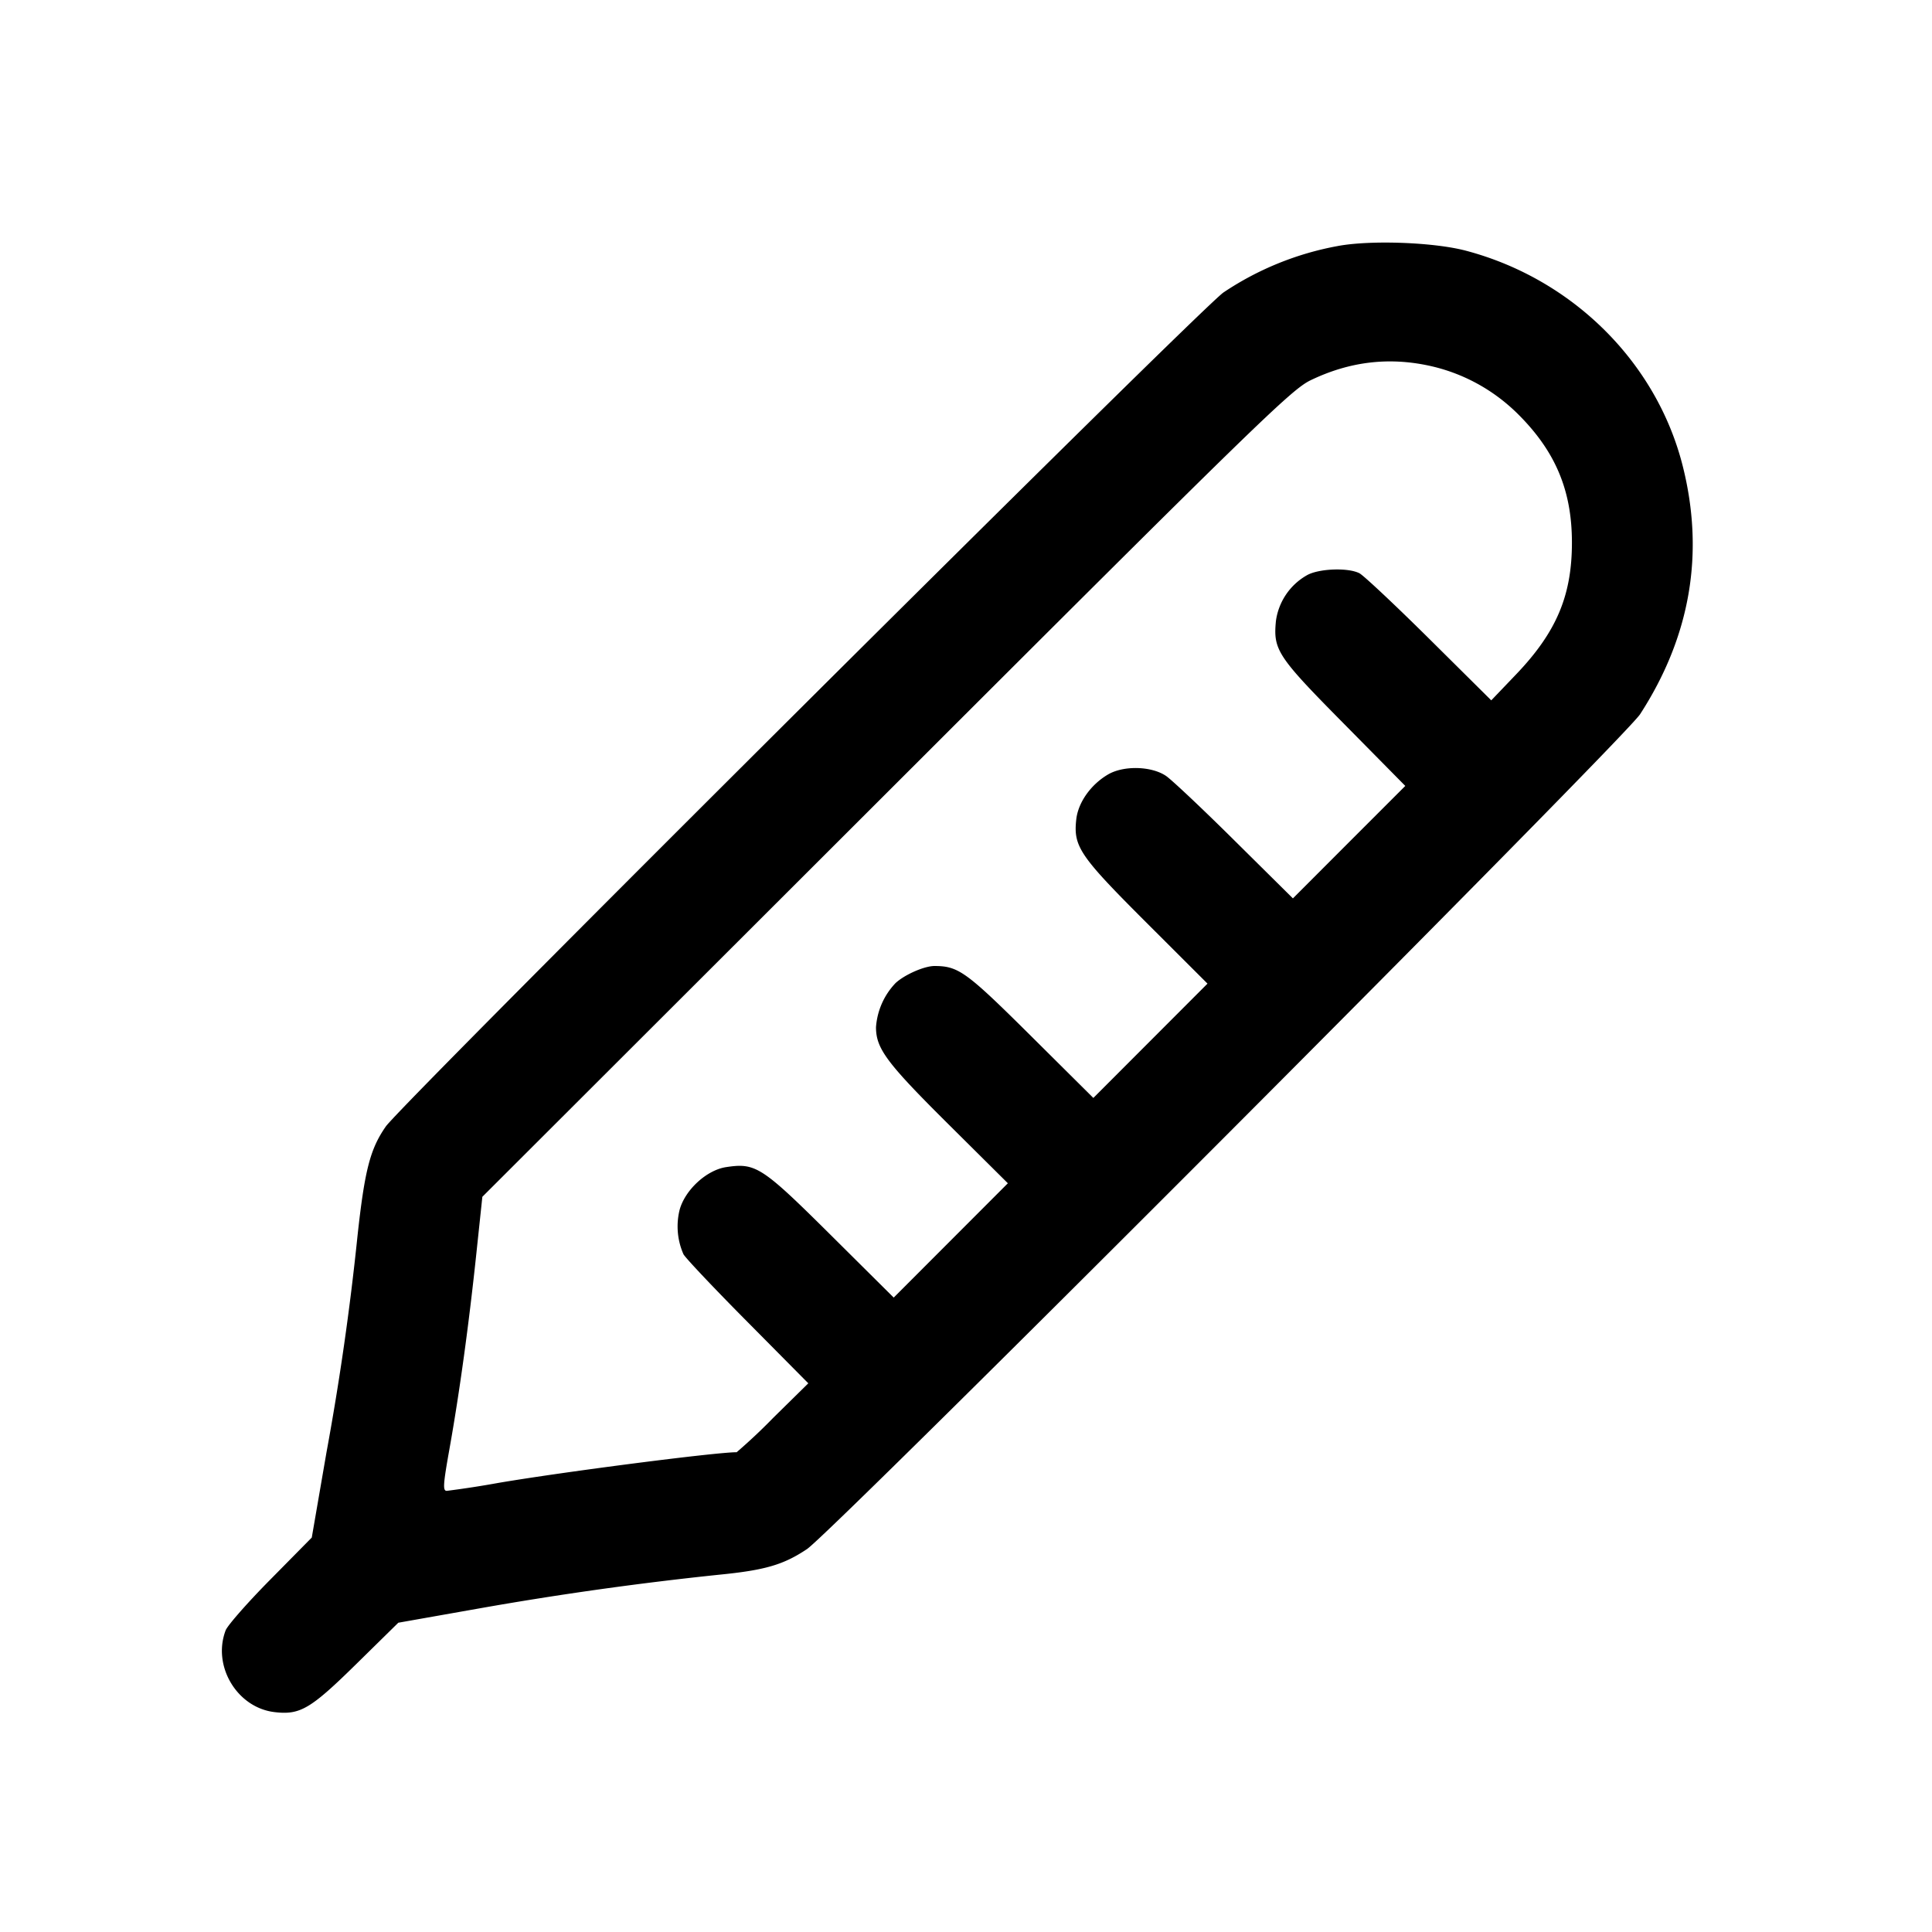 <svg width="24" height="24" fill="none" xmlns="http://www.w3.org/2000/svg"><path d="M16.614 3.057a3.763 3.763 0 0 0-1.414.575c-.247.158-10.206 10.074-10.407 10.361-.195.28-.263.542-.353 1.37a34.234 34.234 0 0 1-.384 2.677l-.183 1.06-.514.521c-.283.286-.533.571-.556.632-.169.444.144.964.612 1.016.314.036.443-.04 1.009-.596l.524-.515 1.007-.178a42.271 42.271 0 0 1 2.985-.419c.566-.056.795-.124 1.085-.318.326-.22 10.152-10.066 10.349-10.371.627-.969.803-2.003.528-3.089-.326-1.284-1.367-2.317-2.689-2.668-.402-.107-1.194-.135-1.599-.058M17.74 4.54c.422.089.805.296 1.113.6.469.465.674.952.674 1.6 0 .658-.192 1.113-.694 1.638l-.308.322-.772-.766c-.425-.421-.815-.787-.866-.813-.143-.073-.51-.058-.654.026a.773.773 0 0 0-.383.567c-.035.36.018.441.845 1.277l.762.772-.698.698-.698.699-.721-.714c-.396-.393-.781-.756-.855-.807-.181-.123-.527-.132-.721-.018-.213.125-.37.346-.394.556-.038.339.039.453.87 1.283l.76.759-.709.71-.709.71-.781-.776c-.798-.792-.894-.862-1.192-.863-.126 0-.369.106-.484.212a.883.883 0 0 0-.243.548c0 .265.131.442.894 1.2l.744.739-.709.71-.709.71-.781-.776c-.856-.85-.933-.9-1.299-.845-.244.036-.513.284-.58.533a.856.856 0 0 0 .048.549c.022.044.38.423.796.842l.755.762-.435.428a7.044 7.044 0 0 1-.455.428c-.261 0-2.117.239-2.948.379a12.38 12.38 0 0 1-.653.101c-.051 0-.046-.077.035-.53.123-.69.239-1.534.332-2.414l.075-.709 5.014-5.008c4.618-4.614 5.035-5.019 5.274-5.135.475-.229.956-.29 1.46-.184" fill-rule="evenodd" fill="#000"/></svg>